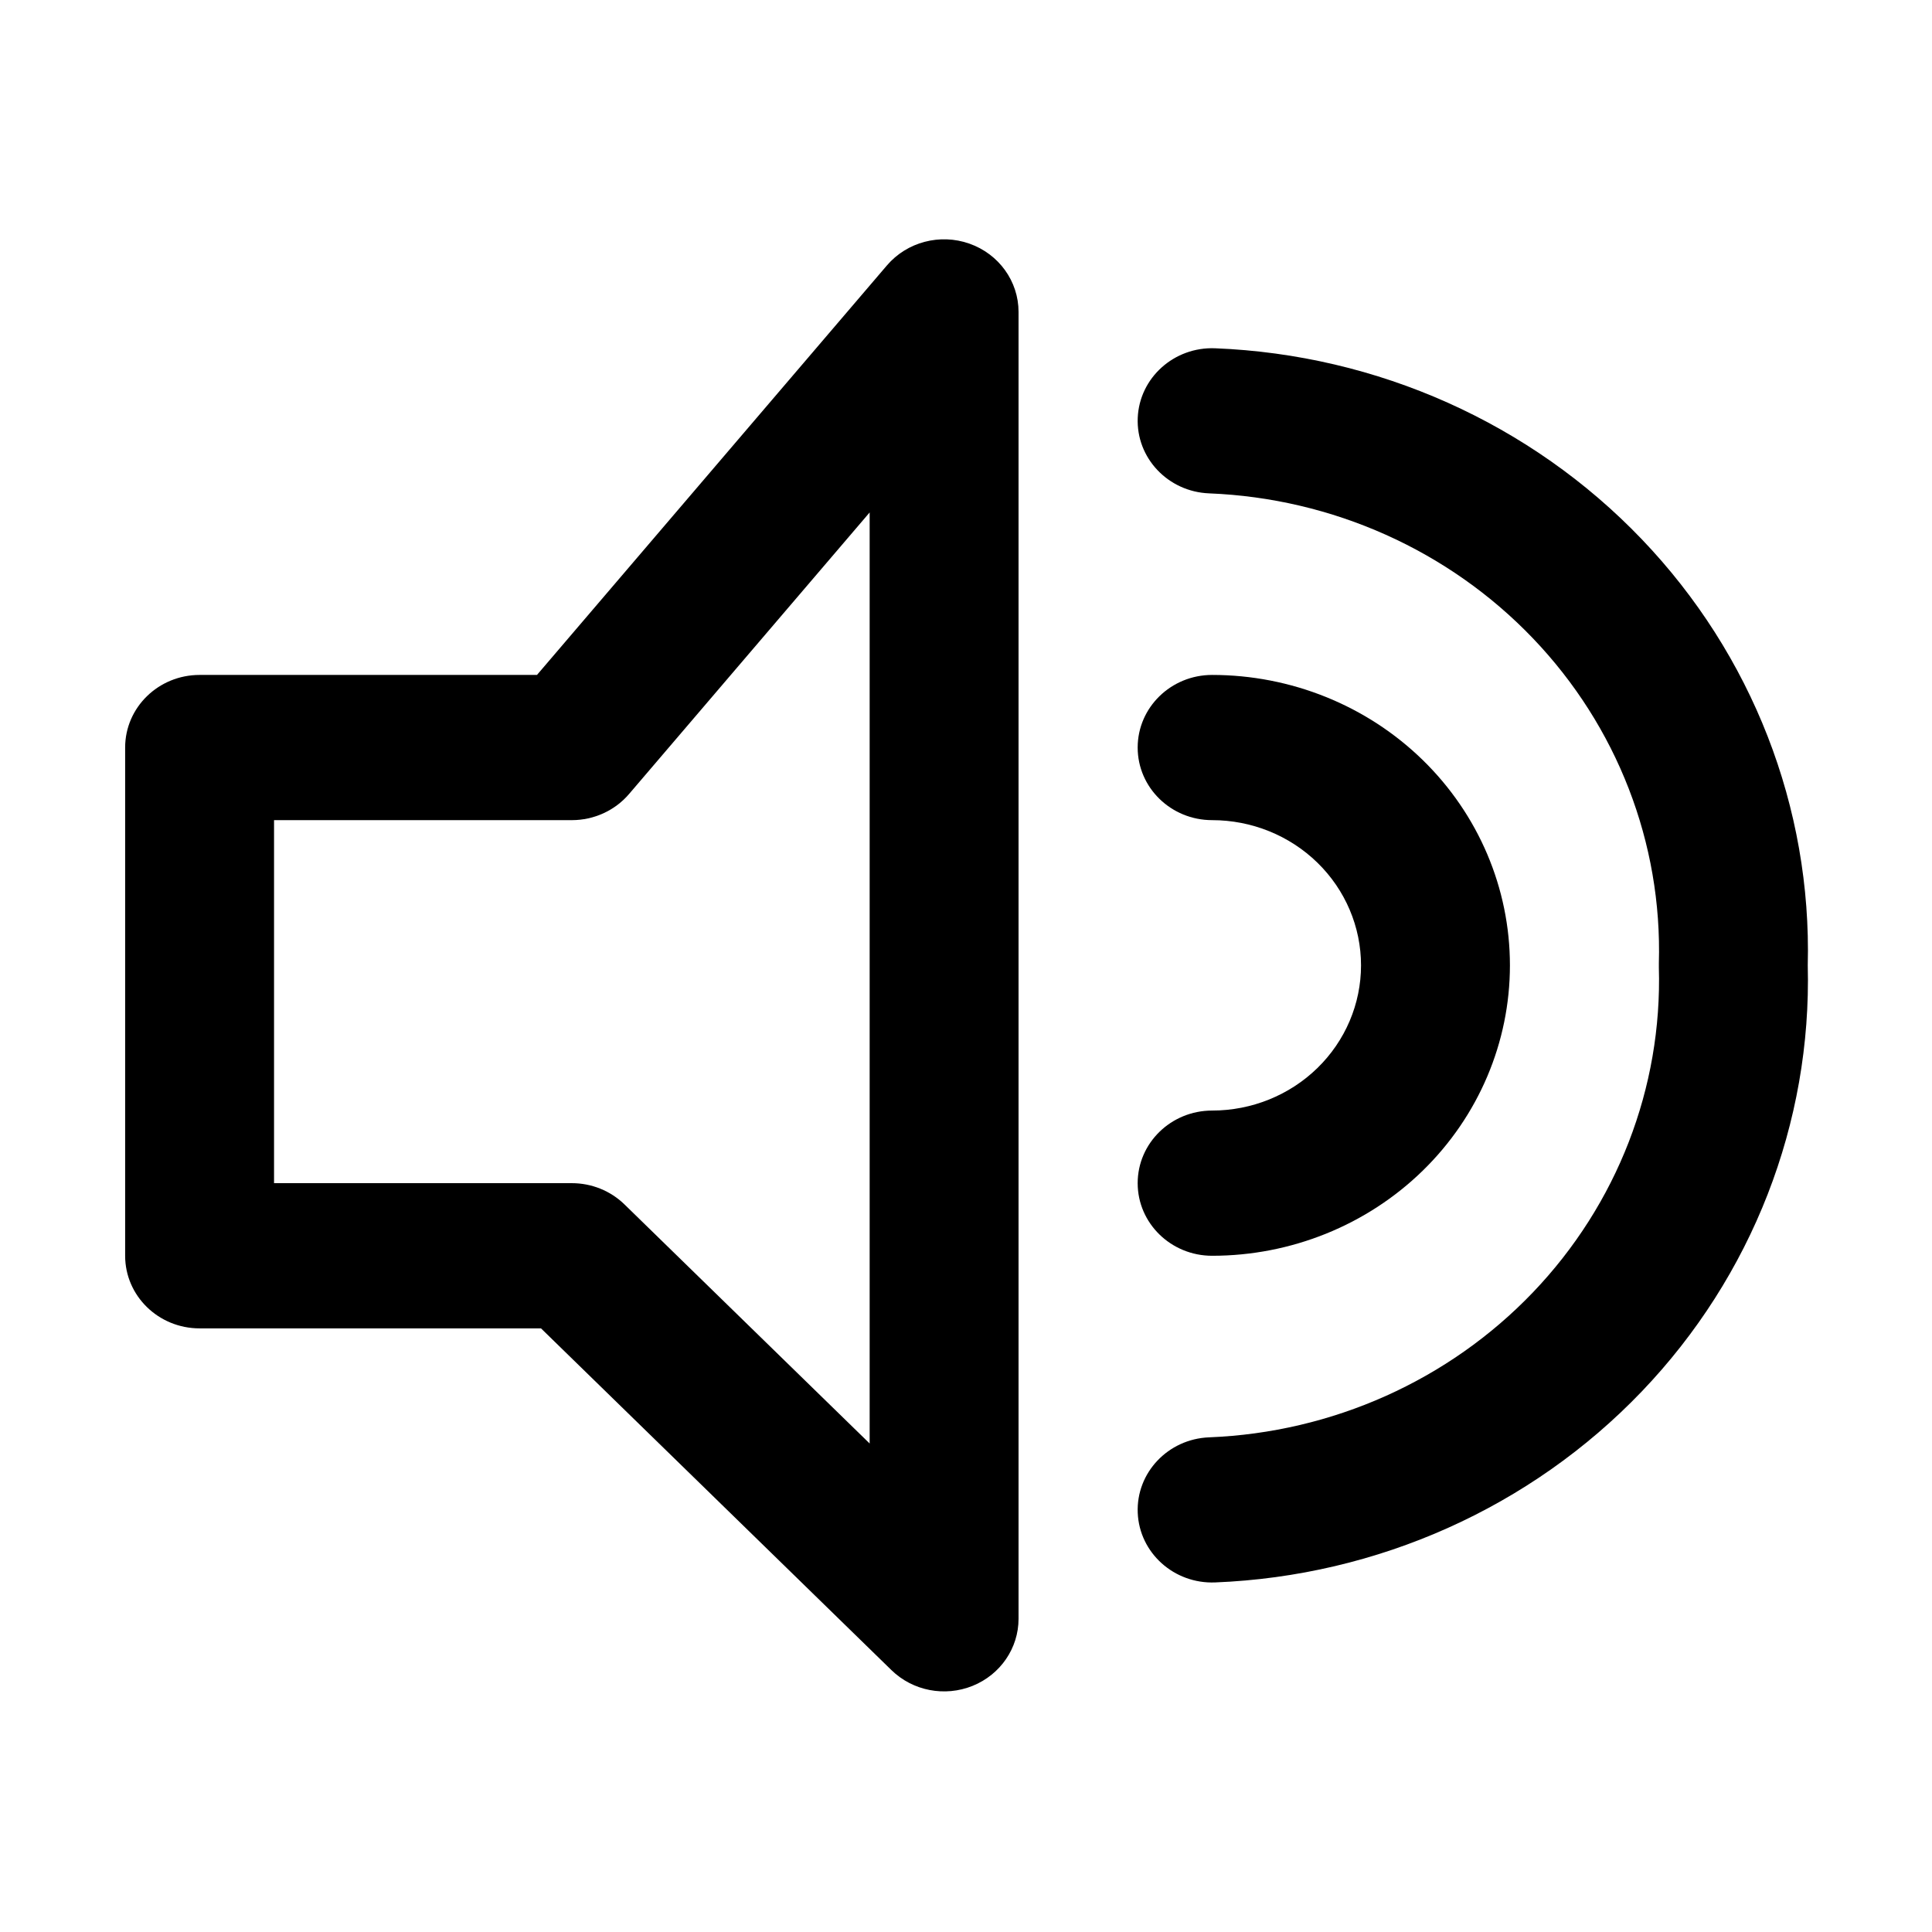 <svg width="880" height="880" viewBox="0 0 880 880" fill="none" xmlns="http://www.w3.org/2000/svg">
<path fill-rule="evenodd" clip-rule="evenodd" d="M441.569 110.977C454.994 115.717 463.936 128.149 463.936 142.072V737.337C463.936 750.713 455.674 762.771 443.002 767.89C430.331 773.008 415.745 770.179 406.046 760.721L246.422 605.056H90.911C72.183 605.056 57 590.25 57 571.985V340.494C57 322.229 72.183 307.423 90.911 307.423H244.585L403.974 120.901C413.114 110.205 428.145 106.237 441.569 110.977ZM396.114 233.414L286.52 361.665C280.077 369.204 270.532 373.564 260.468 373.564H124.823L124.823 538.915H260.468C269.462 538.915 278.088 542.399 284.447 548.601L396.114 657.498V233.414Z" fill="black"/>
<path fill-rule="evenodd" clip-rule="evenodd" d="M518.223 190.332C518.985 172.083 534.773 157.891 553.486 158.635C627.465 161.573 697.278 192.82 747.797 245.606C798.099 298.163 825.239 367.859 823.409 439.705C825.239 511.55 798.099 581.246 747.797 633.804C697.278 686.589 627.465 717.836 553.486 720.775C534.773 721.518 518.985 707.327 518.223 689.077C517.461 670.828 532.013 655.432 550.726 654.689C606.879 652.458 659.869 628.741 698.215 588.675C736.561 548.609 757.174 495.422 755.588 440.638C755.57 440.016 755.57 439.393 755.588 438.771C757.174 383.987 736.561 330.8 698.215 290.734C659.869 250.669 606.879 226.951 550.726 224.72C532.013 223.977 517.461 208.581 518.223 190.332Z" fill="black"/>
<path fill-rule="evenodd" clip-rule="evenodd" d="M518.195 340.494C518.195 322.229 533.377 307.423 552.106 307.423C588.081 307.423 622.583 321.36 648.022 346.168C673.46 370.975 687.751 404.621 687.751 439.704C687.751 474.788 673.46 508.434 648.022 533.241C622.583 558.049 588.081 571.986 552.106 571.986C533.377 571.986 518.195 557.179 518.195 538.915C518.195 520.651 533.377 505.845 552.106 505.845C570.094 505.845 587.345 498.877 600.064 486.473C612.783 474.069 619.929 457.246 619.929 439.704C619.929 422.163 612.783 405.34 600.064 392.936C587.345 380.532 570.094 373.564 552.106 373.564C533.377 373.564 518.195 358.758 518.195 340.494Z" fill="black"/>
</svg>
